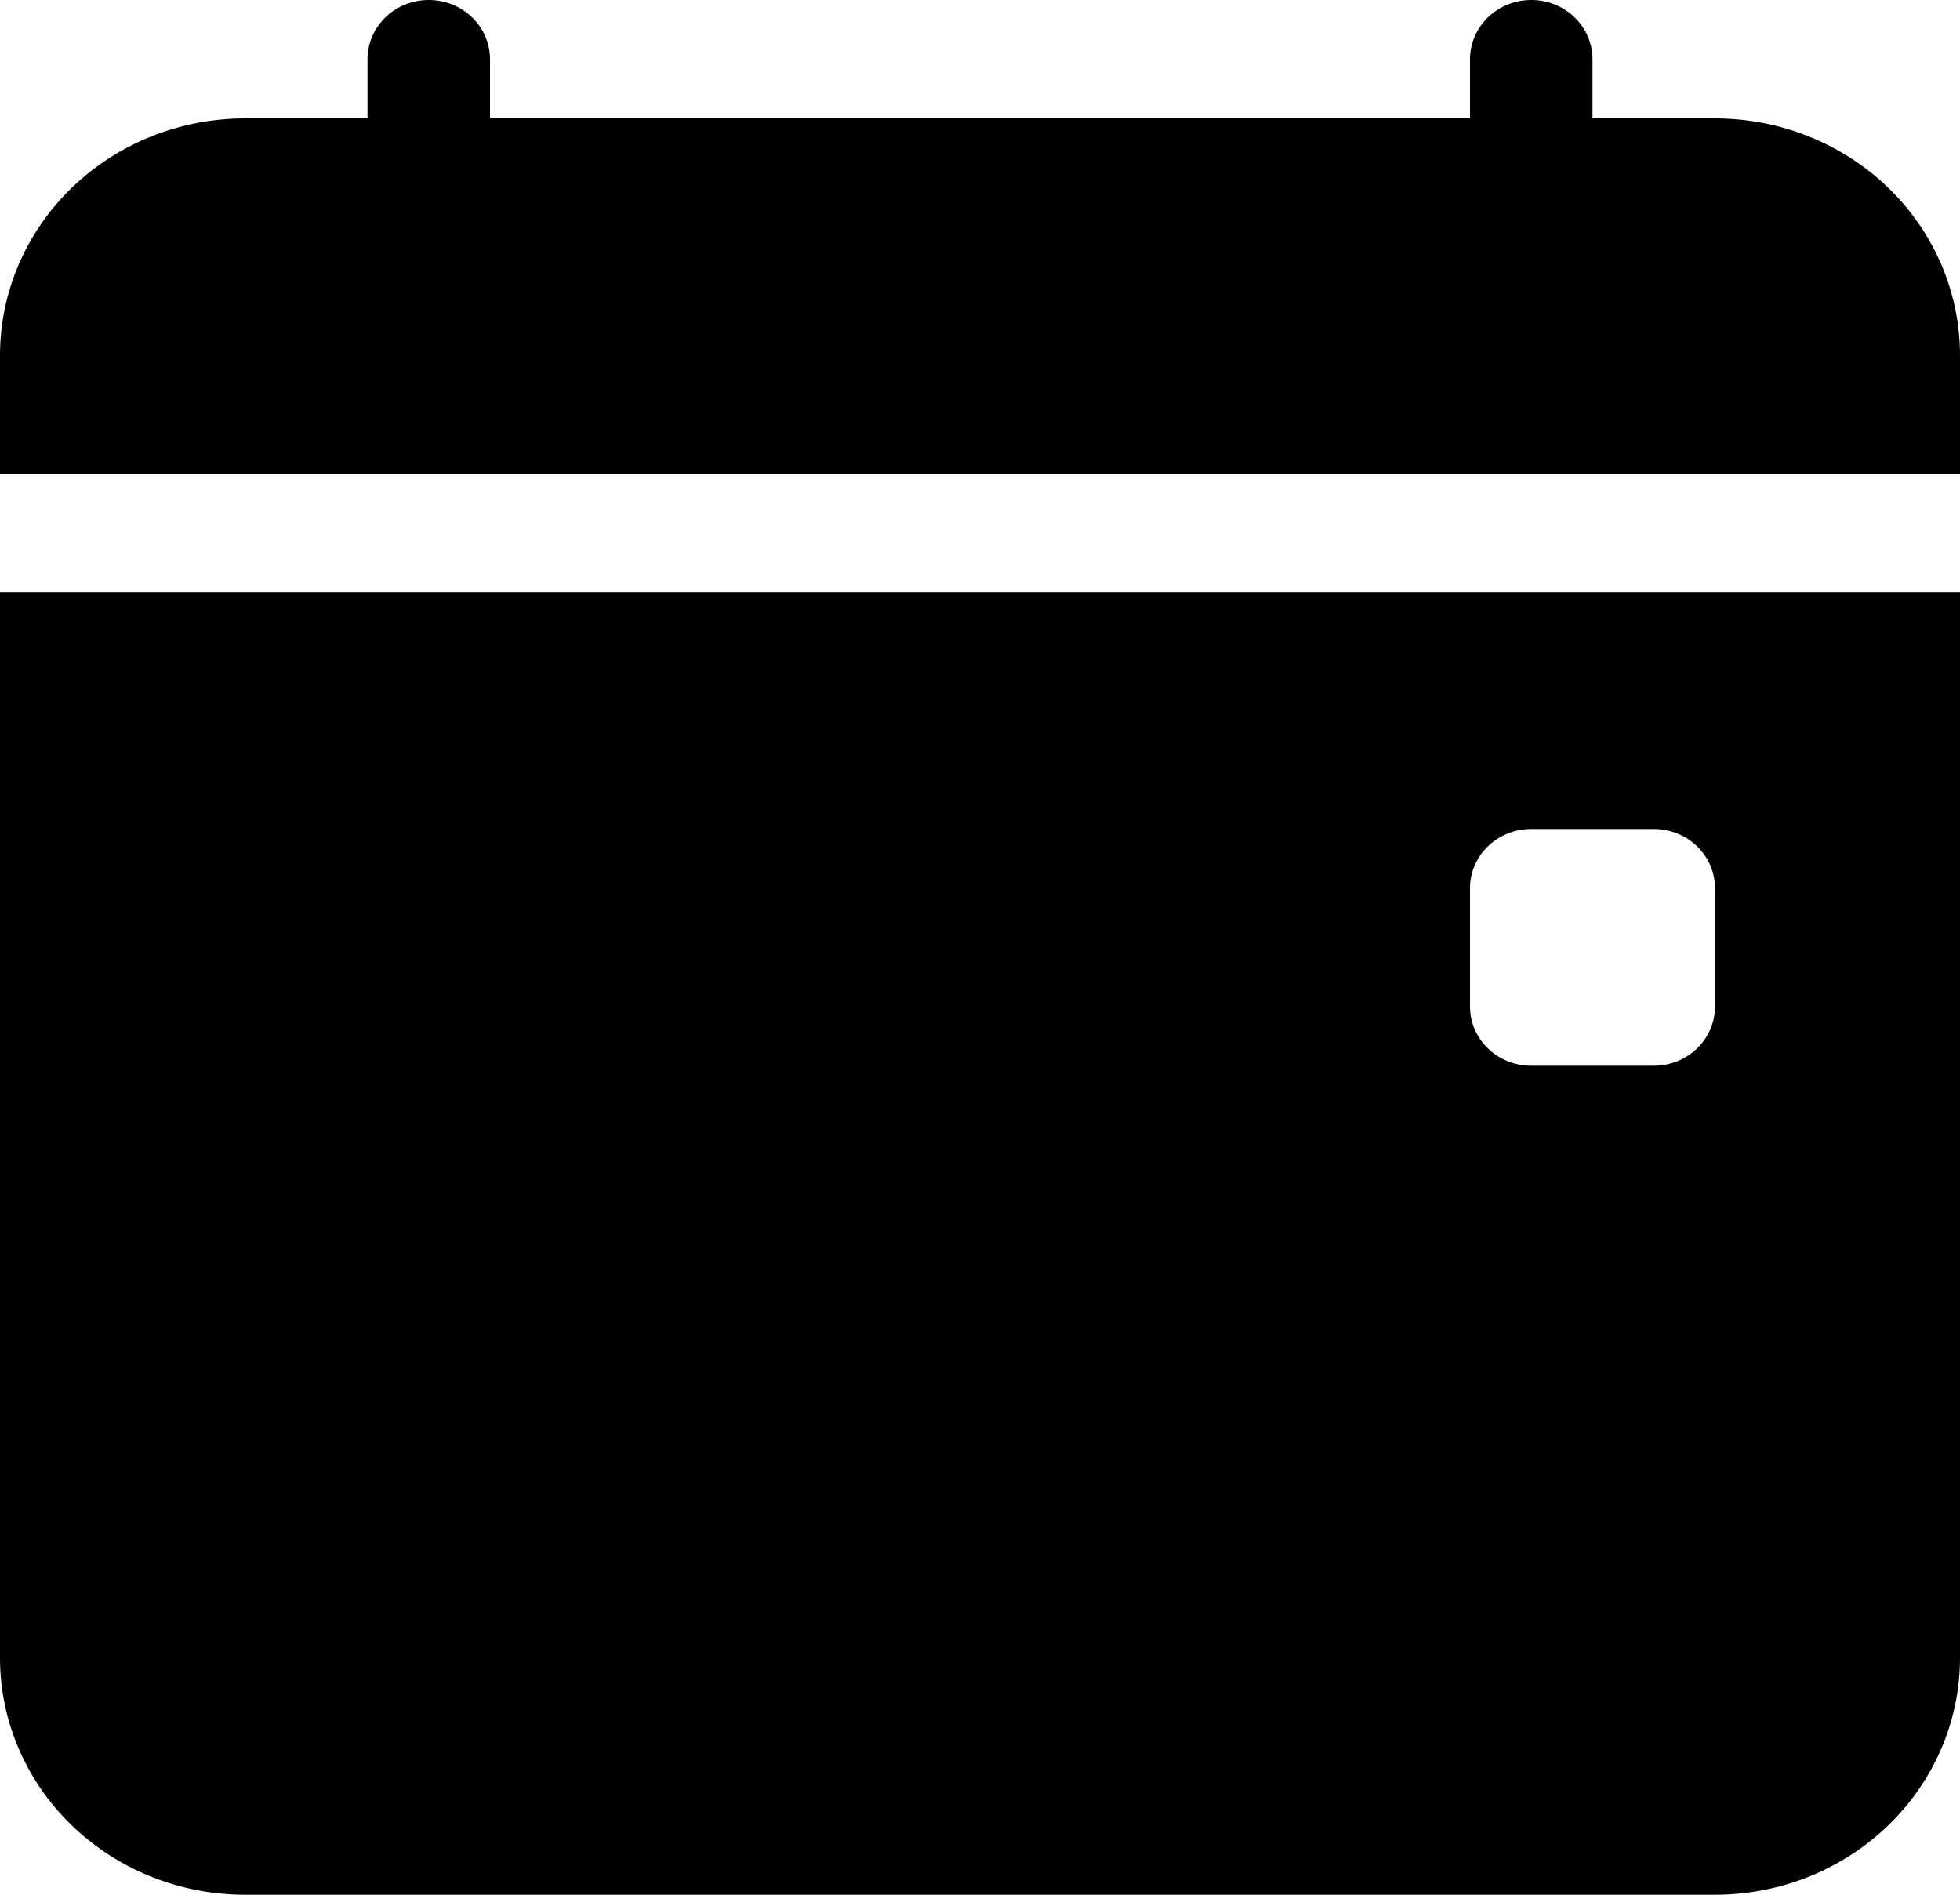 <svg width="30" height="29" viewBox="0 0 30 29" fill="none" xmlns="http://www.w3.org/2000/svg">
<path d="M7.5 0.906C7.5 0.666 7.401 0.435 7.225 0.265C7.05 0.095 6.811 0 6.562 0C6.314 0 6.075 0.095 5.9 0.265C5.724 0.435 5.625 0.666 5.625 0.906V1.812H3.75C2.755 1.812 1.802 2.194 1.098 2.874C0.395 3.554 0 4.476 0 5.438L0 7.25H30V5.438C30 4.476 29.605 3.554 28.902 2.874C28.198 2.194 27.245 1.812 26.25 1.812H24.375V0.906C24.375 0.666 24.276 0.435 24.1 0.265C23.925 0.095 23.686 0 23.438 0C23.189 0 22.95 0.095 22.775 0.265C22.599 0.435 22.5 0.666 22.5 0.906V1.812H7.5V0.906ZM30 25.375V9.062H0V25.375C0 26.336 0.395 27.258 1.098 27.938C1.802 28.618 2.755 29 3.75 29H26.25C27.245 29 28.198 28.618 28.902 27.938C29.605 27.258 30 26.336 30 25.375ZM23.438 12.688H25.312C25.561 12.688 25.8 12.783 25.975 12.953C26.151 13.123 26.25 13.353 26.25 13.594V15.406C26.25 15.647 26.151 15.877 25.975 16.047C25.8 16.217 25.561 16.312 25.312 16.312H23.438C23.189 16.312 22.95 16.217 22.775 16.047C22.599 15.877 22.5 15.647 22.5 15.406V13.594C22.5 13.353 22.599 13.123 22.775 12.953C22.95 12.783 23.189 12.688 23.438 12.688Z" fill="black"/>
</svg>
